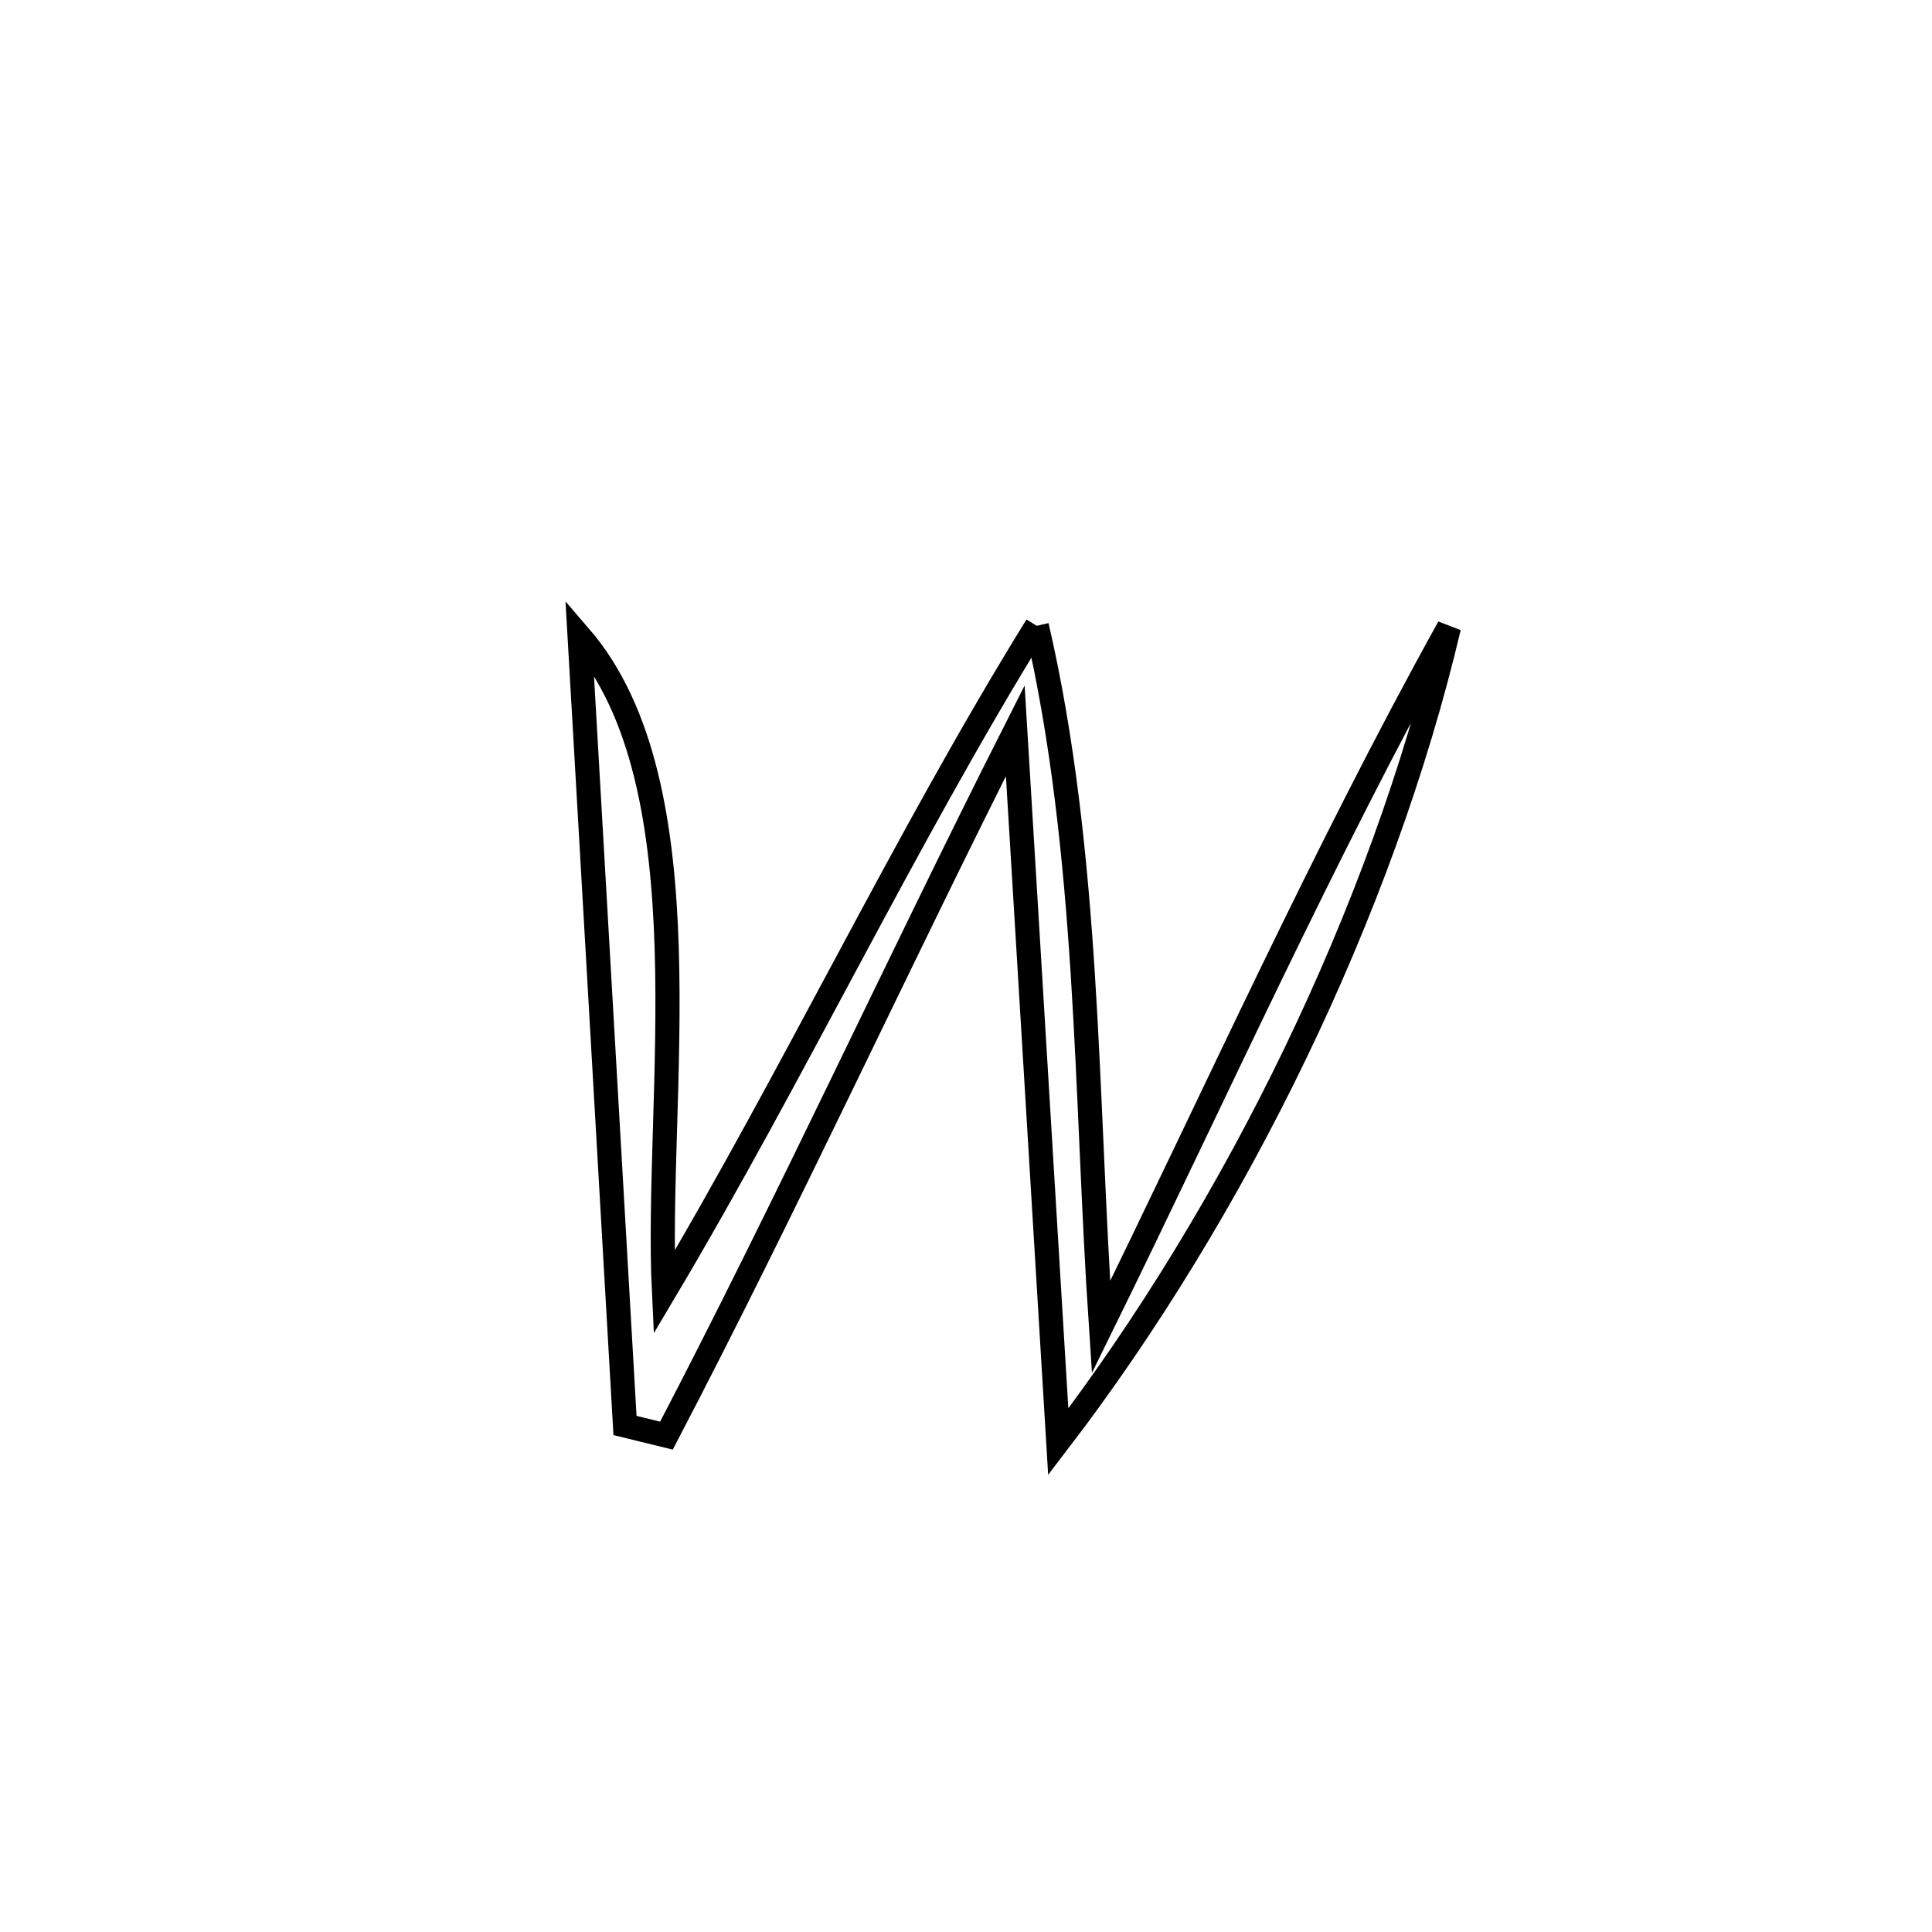 <svg xmlns="http://www.w3.org/2000/svg" viewBox="0.0 0.0 24.0 24.0" height="200px" width="200px"><path fill="none" stroke="black" stroke-width=".3" stroke-opacity="1.0"  filling="0" d="M12.879 7.774 L12.879 7.774 C13.206 9.184 13.357 10.64 13.451 12.105 C13.544 13.569 13.58 15.041 13.677 16.486 L13.677 16.486 C14.392 15.032 15.079 13.567 15.784 12.112 C16.49 10.657 17.213 9.21 17.999 7.793 L17.999 7.793 C17.584 9.554 16.921 11.366 16.086 13.096 C15.251 14.827 14.245 16.475 13.146 17.91 L13.146 17.91 C13.057 16.438 12.968 14.966 12.879 13.494 C12.79 12.022 12.701 10.55 12.612 9.078 L12.612 9.078 C11.877 10.531 11.171 11.999 10.46 13.463 C9.749 14.928 9.033 16.39 8.279 17.834 L8.279 17.834 C8.107 17.792 7.936 17.75 7.764 17.708 L7.764 17.708 C7.67 16.074 7.576 14.439 7.482 12.805 C7.388 11.171 7.294 9.537 7.2 7.903 L7.2 7.903 C8.002 8.831 8.235 10.27 8.282 11.777 C8.329 13.284 8.189 14.858 8.248 16.056 L8.248 16.056 C9.058 14.694 9.799 13.298 10.547 11.905 C11.294 10.512 12.046 9.122 12.879 7.774 L12.879 7.774"></path></svg>